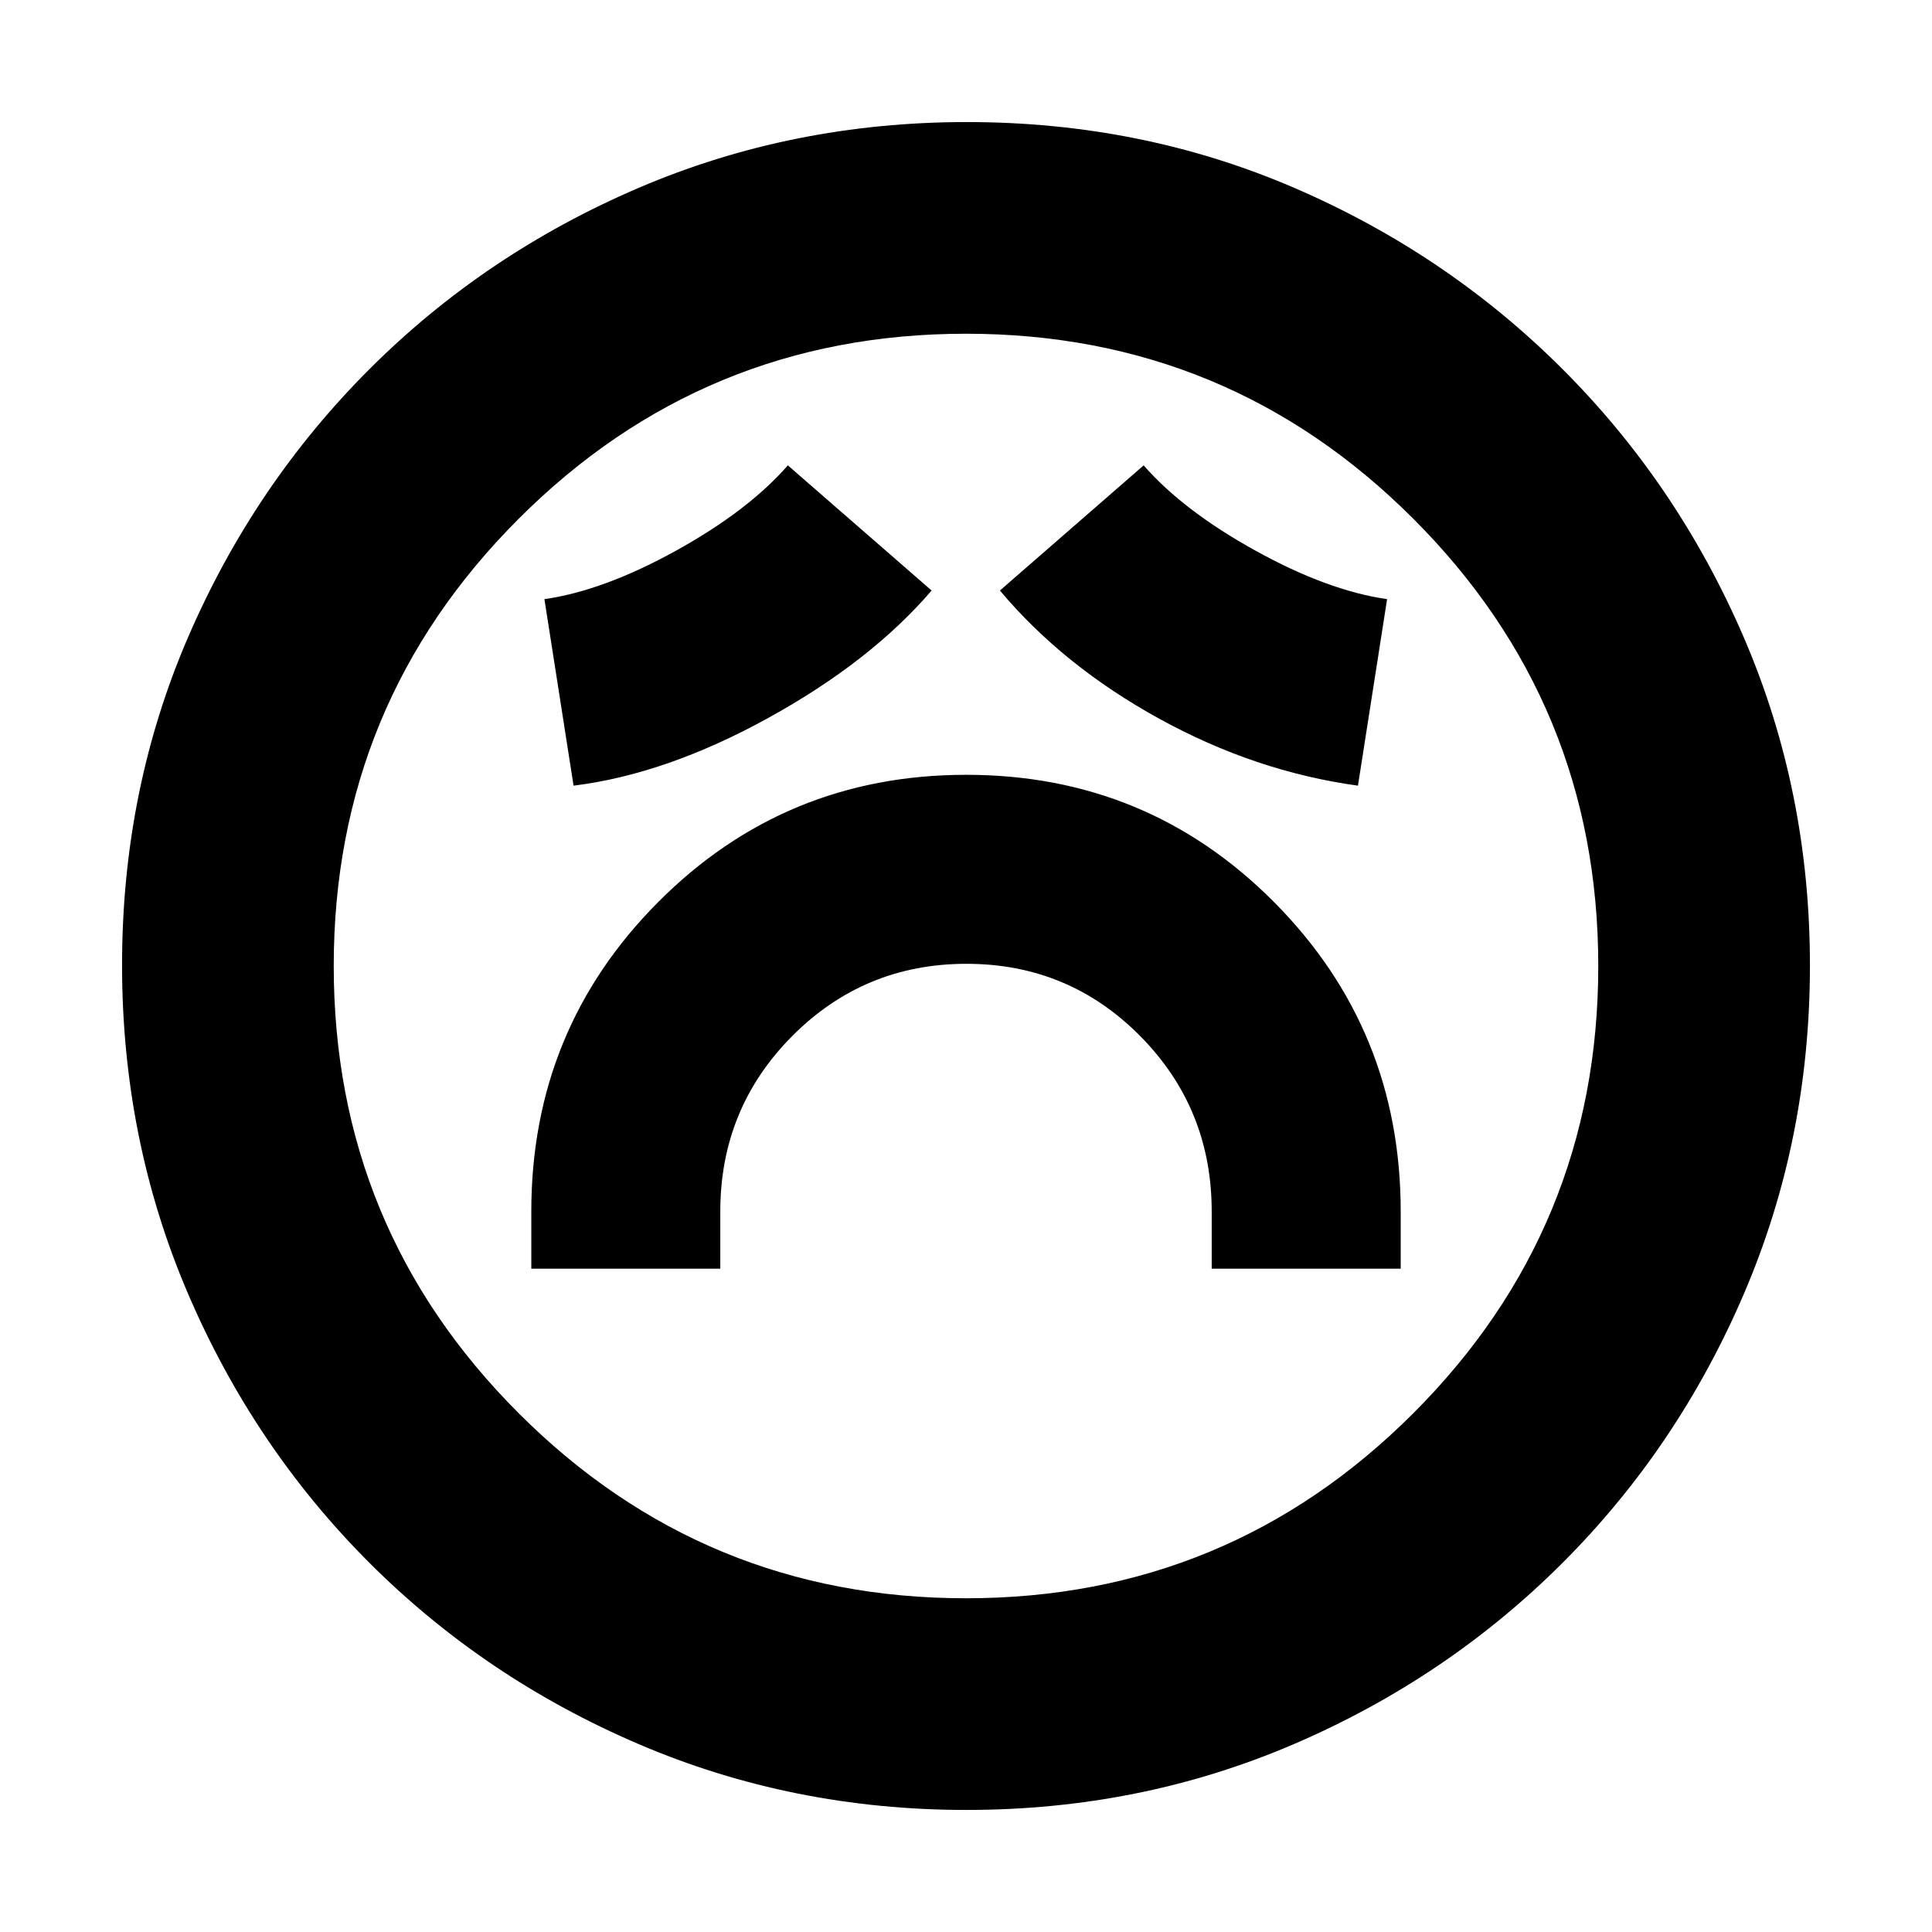 <svg xmlns="http://www.w3.org/2000/svg" height="20" viewBox="0 -960 960 960" width="20"><path d="M264-329.59h93.91V-358q0-51.26 35.73-87.18 35.73-35.91 86.57-35.91 50.83 0 86.36 35.91 35.52 35.92 35.52 87.18v28.41H696V-358q0-90.43-62.89-153.72-62.89-63.28-153-63.28T327-511.72Q264-448.43 264-358v28.41Zm21-240.02q45.97-5.66 96.82-33.69 50.85-28.03 81.09-63.27l-71.43-62.19q-19.7 22.55-55.59 42.39-35.89 19.85-65.37 24.09L285-569.61Zm389.76 0 14.48-92.67q-29.48-4.24-65.37-24.09-35.89-19.84-55.59-42.39l-71.43 62.19q31.48 37.48 79.22 63.72 47.73 26.24 98.69 33.24ZM480.26-60.65q-86.58 0-162.98-32.74-76.41-32.74-133.78-90.11-57.37-57.37-90.11-133.75T60.65-480.48q0-86.84 32.74-162.74 32.74-75.91 90.11-133.28 57.37-57.37 133.75-90.11t163.23-32.74q86.84 0 162.74 32.74 75.91 32.74 133.28 90.11 57.37 57.37 90.11 133.52t32.74 162.72q0 86.58-32.74 162.98-32.74 76.41-90.11 133.78-57.37 57.37-133.52 90.11T480.26-60.65ZM480-480Zm0 314.17q130.33 0 222.25-91.92 91.92-91.92 91.92-222.25 0-130.33-91.92-222.25-91.92-91.92-222.25-91.92-130.33 0-222.25 91.92-91.92 91.92-91.92 222.25 0 130.33 91.92 222.25 91.92 91.92 222.25 91.92Z"/></svg>